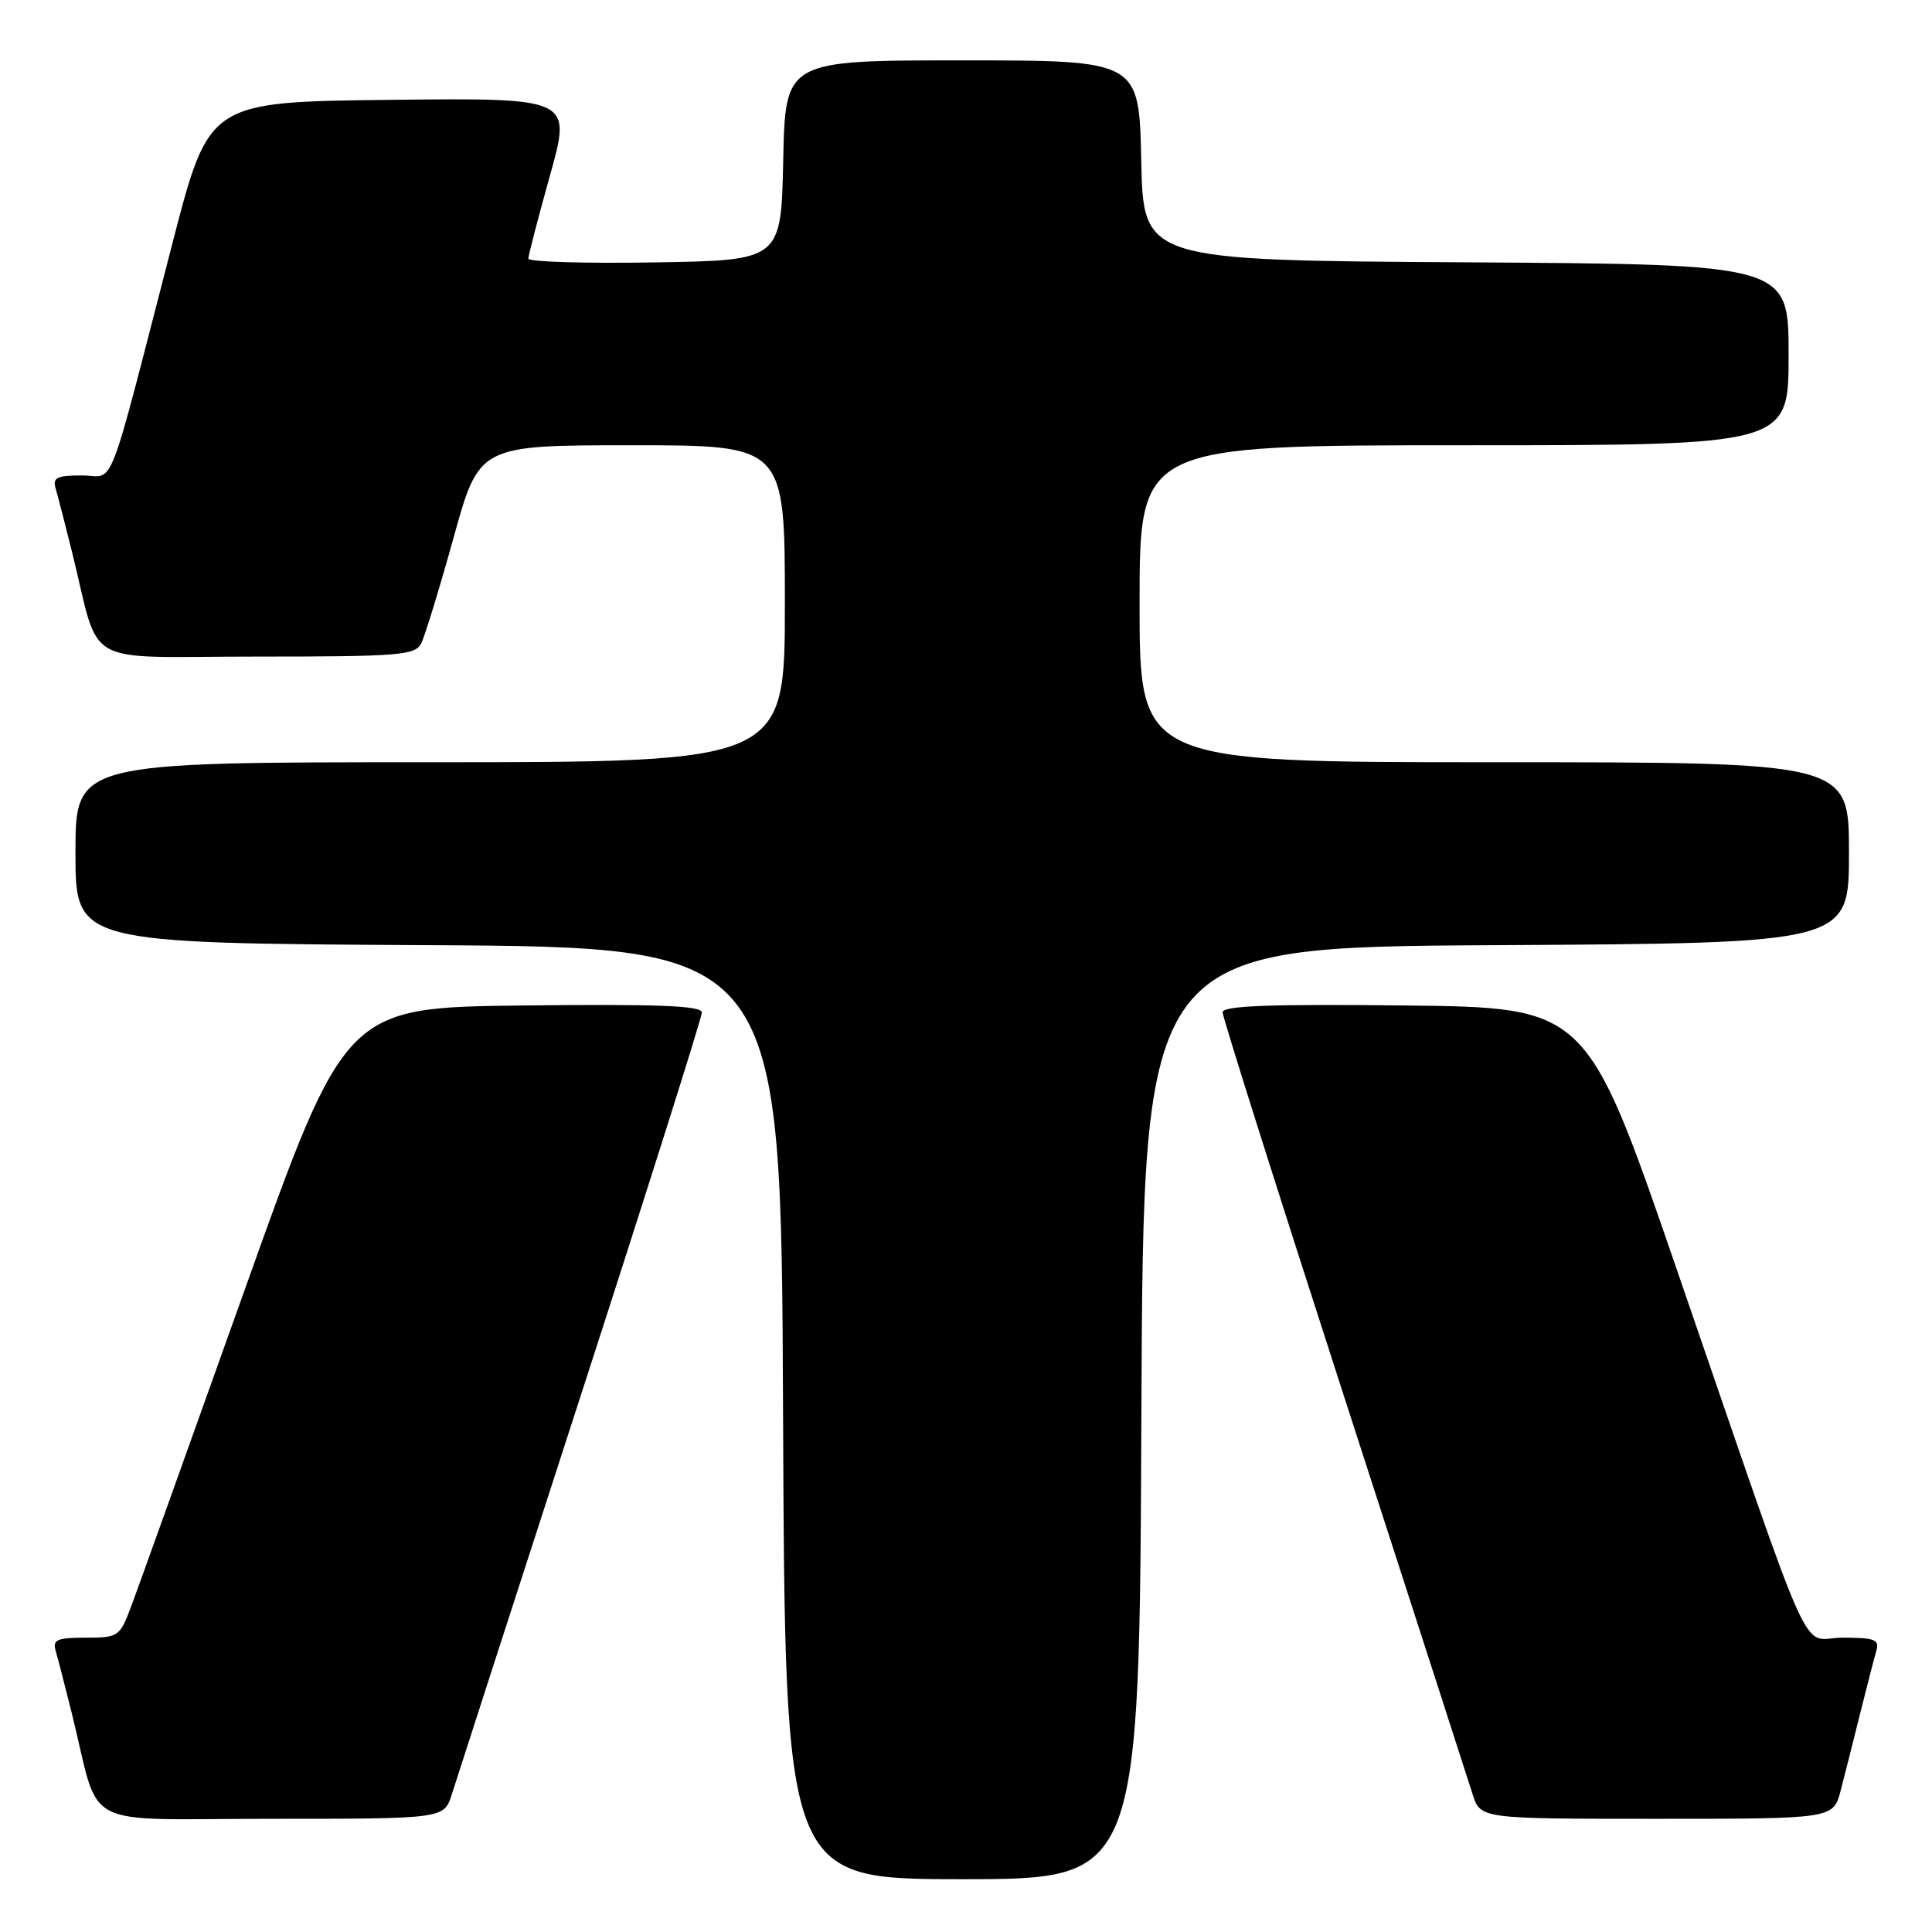 <?xml version="1.0" encoding="UTF-8" standalone="no"?>
<!DOCTYPE svg PUBLIC "-//W3C//DTD SVG 1.1//EN" "http://www.w3.org/Graphics/SVG/1.1/DTD/svg11.dtd" >
<svg xmlns="http://www.w3.org/2000/svg" xmlns:xlink="http://www.w3.org/1999/xlink" version="1.1" viewBox="0 0 256 256">
 <g >
 <path fill="currentColor"
d=" M 151.24 187.25 C 151.50 125.50 151.50 125.50 198.25 125.24 C 245.00 124.98 245.00 124.98 245.00 112.99 C 245.00 101.00 245.00 101.00 198.00 101.00 C 151.00 101.00 151.00 101.00 151.00 80.00 C 151.00 59.00 151.00 59.00 194.00 59.00 C 237.00 59.00 237.00 59.00 237.00 47.01 C 237.00 35.02 237.00 35.02 194.25 34.76 C 151.50 34.50 151.50 34.50 151.22 21.25 C 150.94 8.00 150.94 8.00 127.50 8.00 C 104.06 8.00 104.06 8.00 103.78 21.25 C 103.50 34.50 103.50 34.50 86.75 34.77 C 77.54 34.92 70.00 34.70 70.01 34.27 C 70.01 33.85 71.30 28.88 72.88 23.23 C 75.75 12.97 75.75 12.97 51.73 13.23 C 27.70 13.50 27.70 13.50 22.91 32.00 C 13.94 66.64 15.36 63.00 10.82 63.00 C 7.52 63.00 6.95 63.29 7.38 64.75 C 7.66 65.71 8.62 69.42 9.51 73.00 C 13.42 88.75 10.35 87.00 34.00 87.00 C 52.93 87.00 55.01 86.83 55.81 85.25 C 56.30 84.29 58.23 77.99 60.10 71.25 C 63.49 59.00 63.49 59.00 83.75 59.00 C 104.00 59.00 104.00 59.00 104.00 80.00 C 104.00 101.00 104.00 101.00 57.00 101.00 C 10.00 101.00 10.00 101.00 10.00 112.99 C 10.00 124.98 10.00 124.98 56.75 125.24 C 103.50 125.50 103.50 125.50 103.76 187.25 C 104.02 249.00 104.02 249.00 127.50 249.00 C 150.98 249.00 150.98 249.00 151.24 187.25 Z  M 59.87 237.75 C 60.43 235.96 68.12 212.19 76.95 184.93 C 85.78 157.67 93.00 134.82 93.00 134.16 C 93.00 133.26 87.24 133.03 69.38 133.23 C 45.76 133.50 45.76 133.50 32.39 171.00 C 25.03 191.62 18.30 210.41 17.42 212.75 C 15.88 216.88 15.71 217.00 11.35 217.00 C 7.55 217.00 6.94 217.27 7.38 218.75 C 7.66 219.71 8.62 223.43 9.51 227.00 C 13.42 242.76 10.09 241.00 35.96 241.00 C 58.84 241.00 58.84 241.00 59.87 237.75 Z  M 243.90 237.25 C 244.44 235.19 245.60 230.57 246.49 227.00 C 247.38 223.43 248.34 219.71 248.62 218.75 C 249.06 217.25 248.43 217.00 244.17 217.00 C 238.37 217.00 240.97 222.77 222.11 168.00 C 210.23 133.50 210.23 133.50 186.12 133.23 C 168.29 133.03 162.00 133.27 162.00 134.13 C 162.00 134.77 169.22 157.61 178.05 184.90 C 186.88 212.18 194.57 235.96 195.13 237.75 C 196.16 241.00 196.16 241.00 219.54 241.00 C 242.92 241.00 242.92 241.00 243.90 237.25 Z "/>
</g>
</svg>